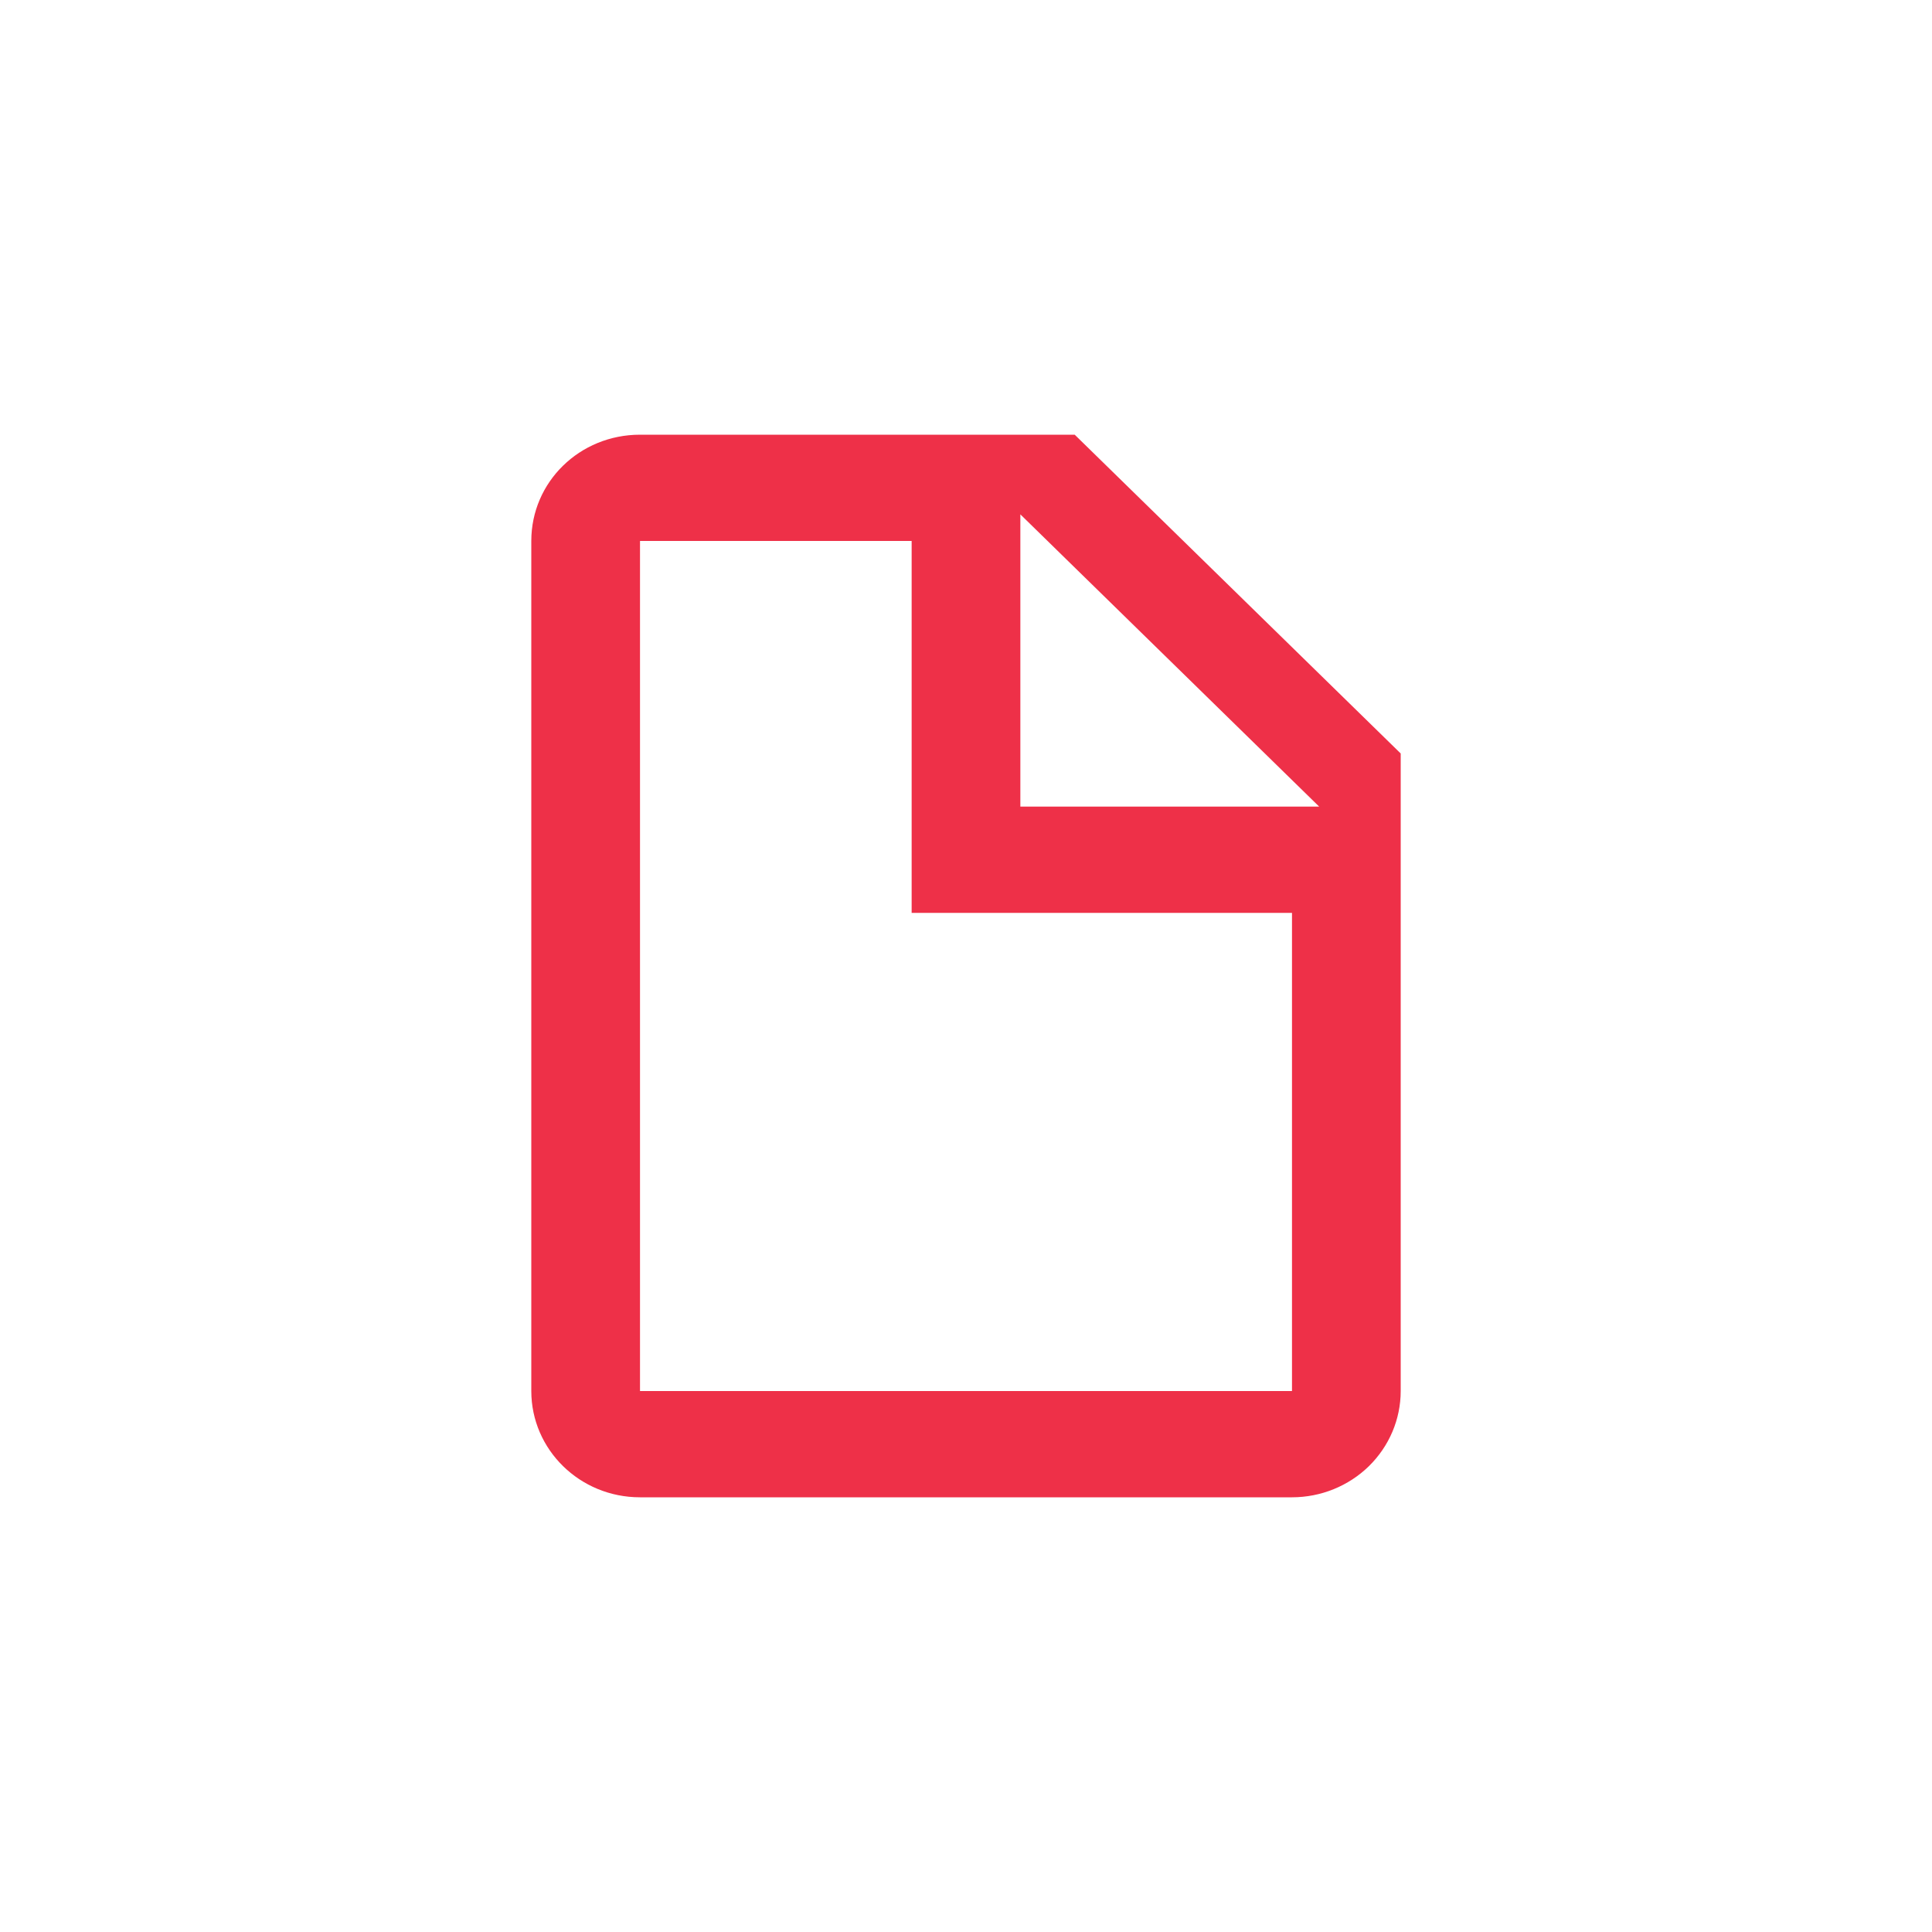 <svg width="30" height="30" viewBox="0 0 30 30" fill="none" xmlns="http://www.w3.org/2000/svg">
<path d="M15.844 12.525H20.484L15.844 7.987V12.525ZM9.938 6.75H16.688L21.75 11.7V21.6C21.75 22.038 21.572 22.457 21.256 22.767C20.939 23.076 20.51 23.25 20.062 23.25H9.938C9.001 23.25 8.25 22.508 8.25 21.6V8.4C8.25 7.484 9.001 6.75 9.938 6.75ZM14.156 8.4H9.938V21.6H14.156H20.062V14.175H14.156V8.4Z" fill="#EE3048"/>
</svg>
